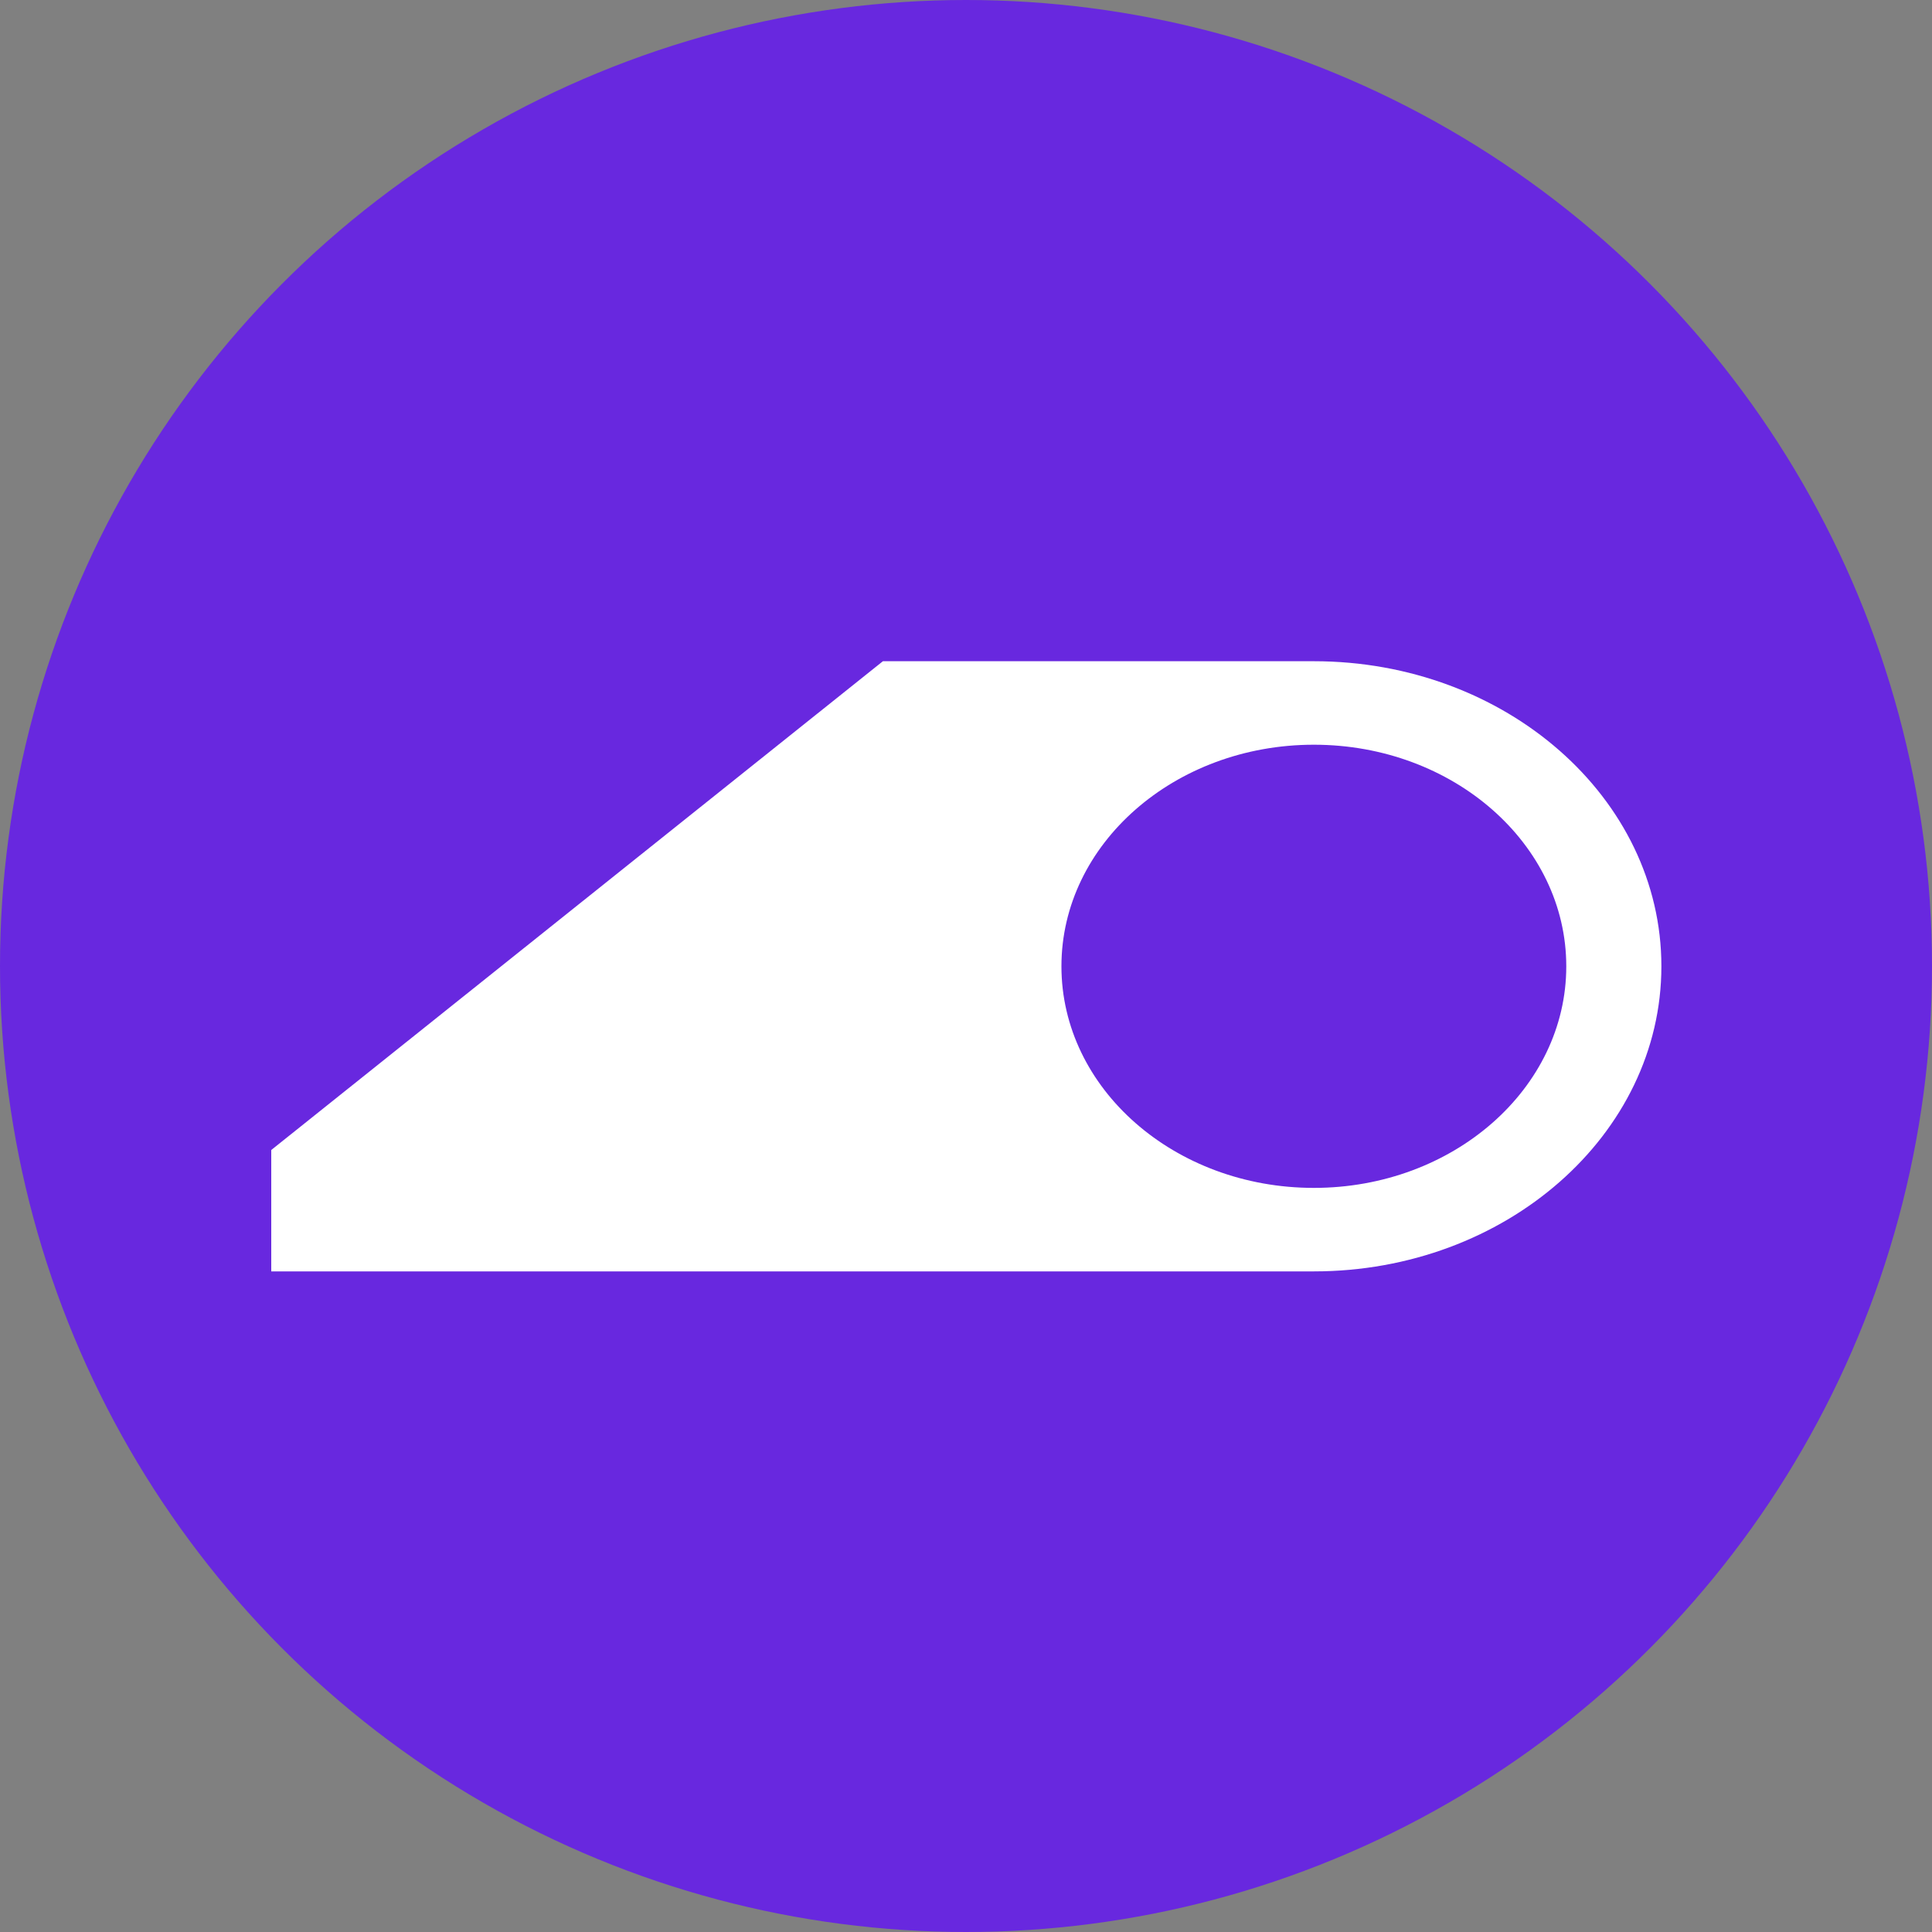 <?xml version="1.0" encoding="UTF-8" standalone="no"?>
<!DOCTYPE svg PUBLIC "-//W3C//DTD SVG 1.1//EN" "http://www.w3.org/Graphics/SVG/1.1/DTD/svg11.dtd">
<svg width="100%" height="100%" viewBox="0 0 128 128" version="1.1" xmlns="http://www.w3.org/2000/svg" xmlns:xlink="http://www.w3.org/1999/xlink" xml:space="preserve" xmlns:serif="http://www.serif.com/" style="fill-rule:evenodd;clip-rule:evenodd;stroke-linejoin:round;stroke-miterlimit:2;">
    <rect x="0" y="0" width="128" height="128" fill="#808080" stroke="none"/>
    <g transform="matrix(1,0,0,1,-145.308,-489)">
        <g id="Symbol-alt-X" serif:id="Symbol alt X" transform="matrix(1,0,0,1,145.308,489)">
            <rect x="0" y="0" width="128" height="128" style="fill:none;"/>
            <g transform="matrix(1,0,0,1,-145.308,-489)">
                <circle cx="209.308" cy="553" r="64" style="fill:rgb(104,40,223);"/>
            </g>
            <g id="symbol" transform="matrix(1.842,0,0,1.617,-41.634,-37.833)">
                <path d="M54.359,50.489L69.859,50.489C76.758,50.489 82.359,56.09 82.359,62.989C82.359,69.888 76.758,75.489 69.859,75.489L32.359,75.489L32.359,70.516L54.359,50.489ZM69.859,53.91C64.848,53.91 60.78,57.978 60.78,62.989C60.78,68 64.848,72.068 69.859,72.068C74.87,72.068 78.938,68 78.938,62.989C78.938,57.978 74.87,53.91 69.859,53.91Z" style="fill:white;"/>
            </g>
        </g>
    </g>
</svg>
